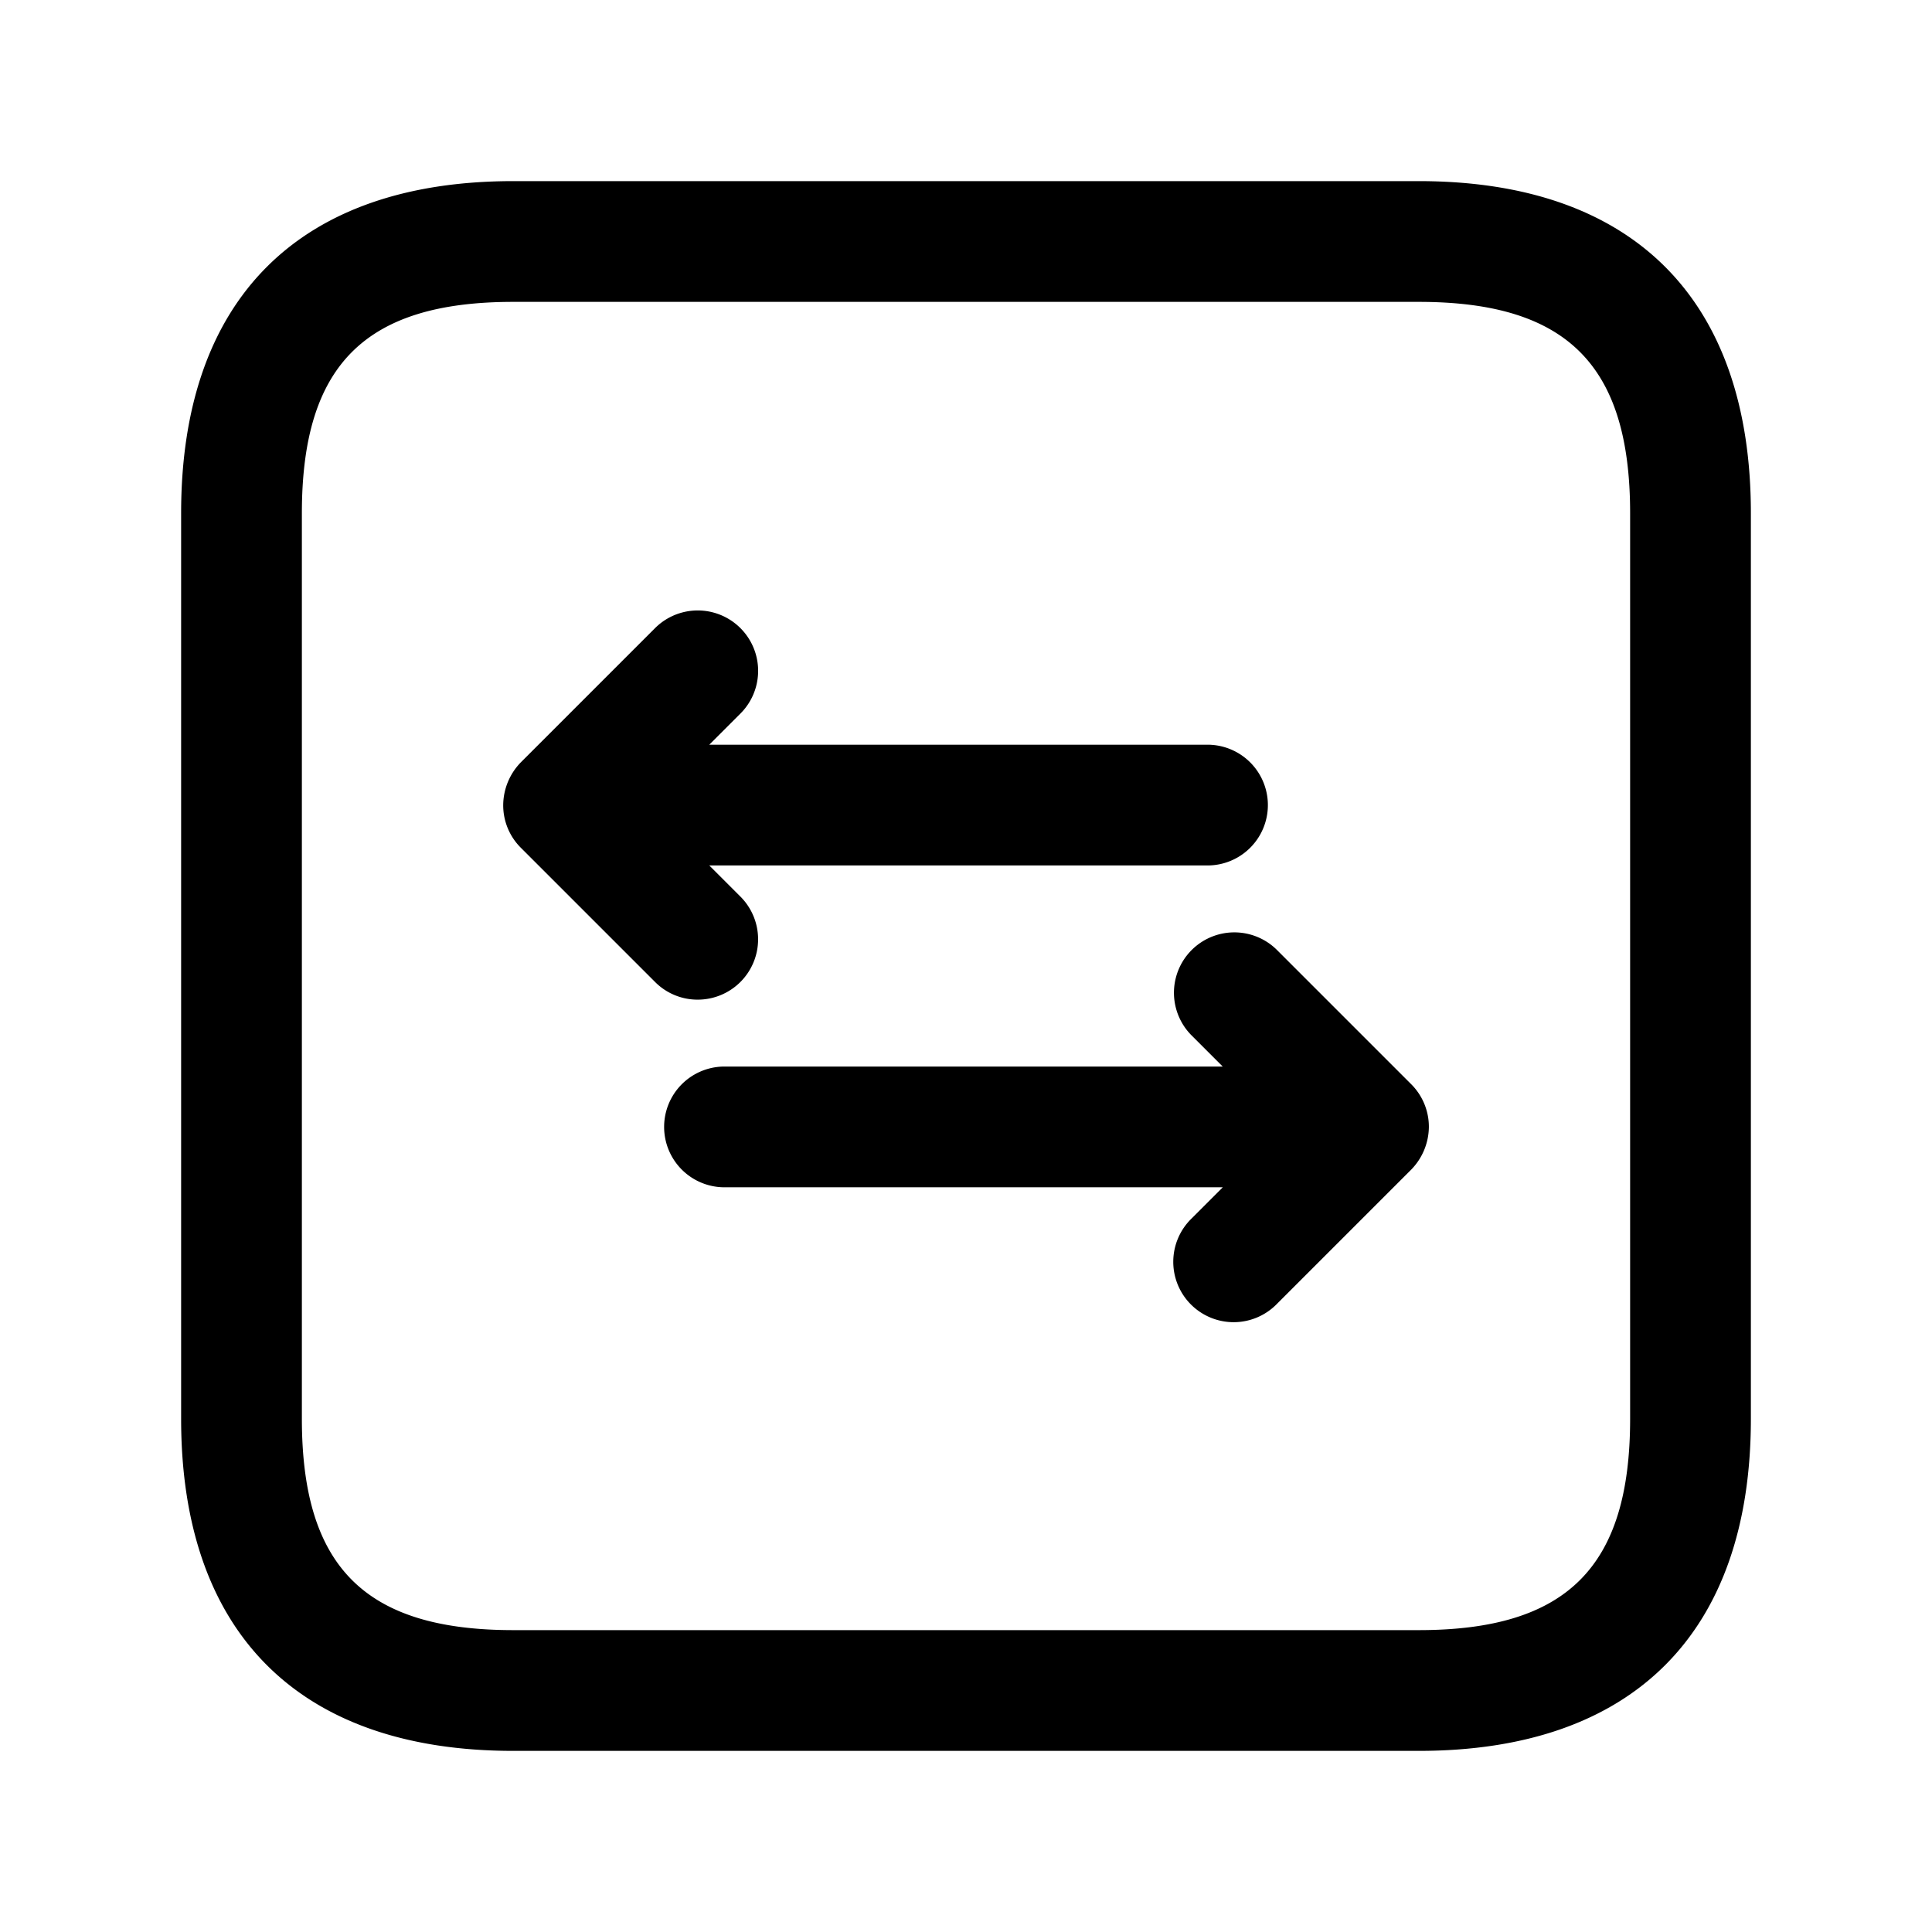 <svg xmlns="http://www.w3.org/2000/svg" width="24" height="24" fill="none"><path fill="currentColor" d="M17.625 2.25H6.375c-2.66 0-4.125 1.465-4.125 4.125v11.25c0 2.66 1.465 4.125 4.125 4.125h11.25c2.66 0 4.125-1.465 4.125-4.125V6.375c0-2.66-1.465-4.125-4.125-4.125m2.625 15.375c0 1.84-.785 2.625-2.625 2.625H6.375c-1.84 0-2.625-.785-2.625-2.625V6.375c0-1.84.785-2.625 2.625-2.625h11.25c1.84 0 2.625.785 2.625 2.625zM8.667 12.418a.744.744 0 0 1-.53-.22L6.47 10.531a.744.744 0 0 1-.219-.53.769.769 0 0 1 .219-.531l1.667-1.667a.75.75 0 0 1 1.061 1.061l-.387.387H15a.75.75 0 0 1 0 1.5H8.811l.386.386a.75.75 0 0 1-.53 1.281m9.083 1.58a.769.769 0 0 1-.219.531l-1.667 1.667a.75.75 0 1 1-1.06-1.061l.386-.386H9a.75.75 0 0 1 0-1.5h6.189l-.386-.386a.75.75 0 1 1 1.061-1.061l1.667 1.667a.748.748 0 0 1 .219.529"/></svg>